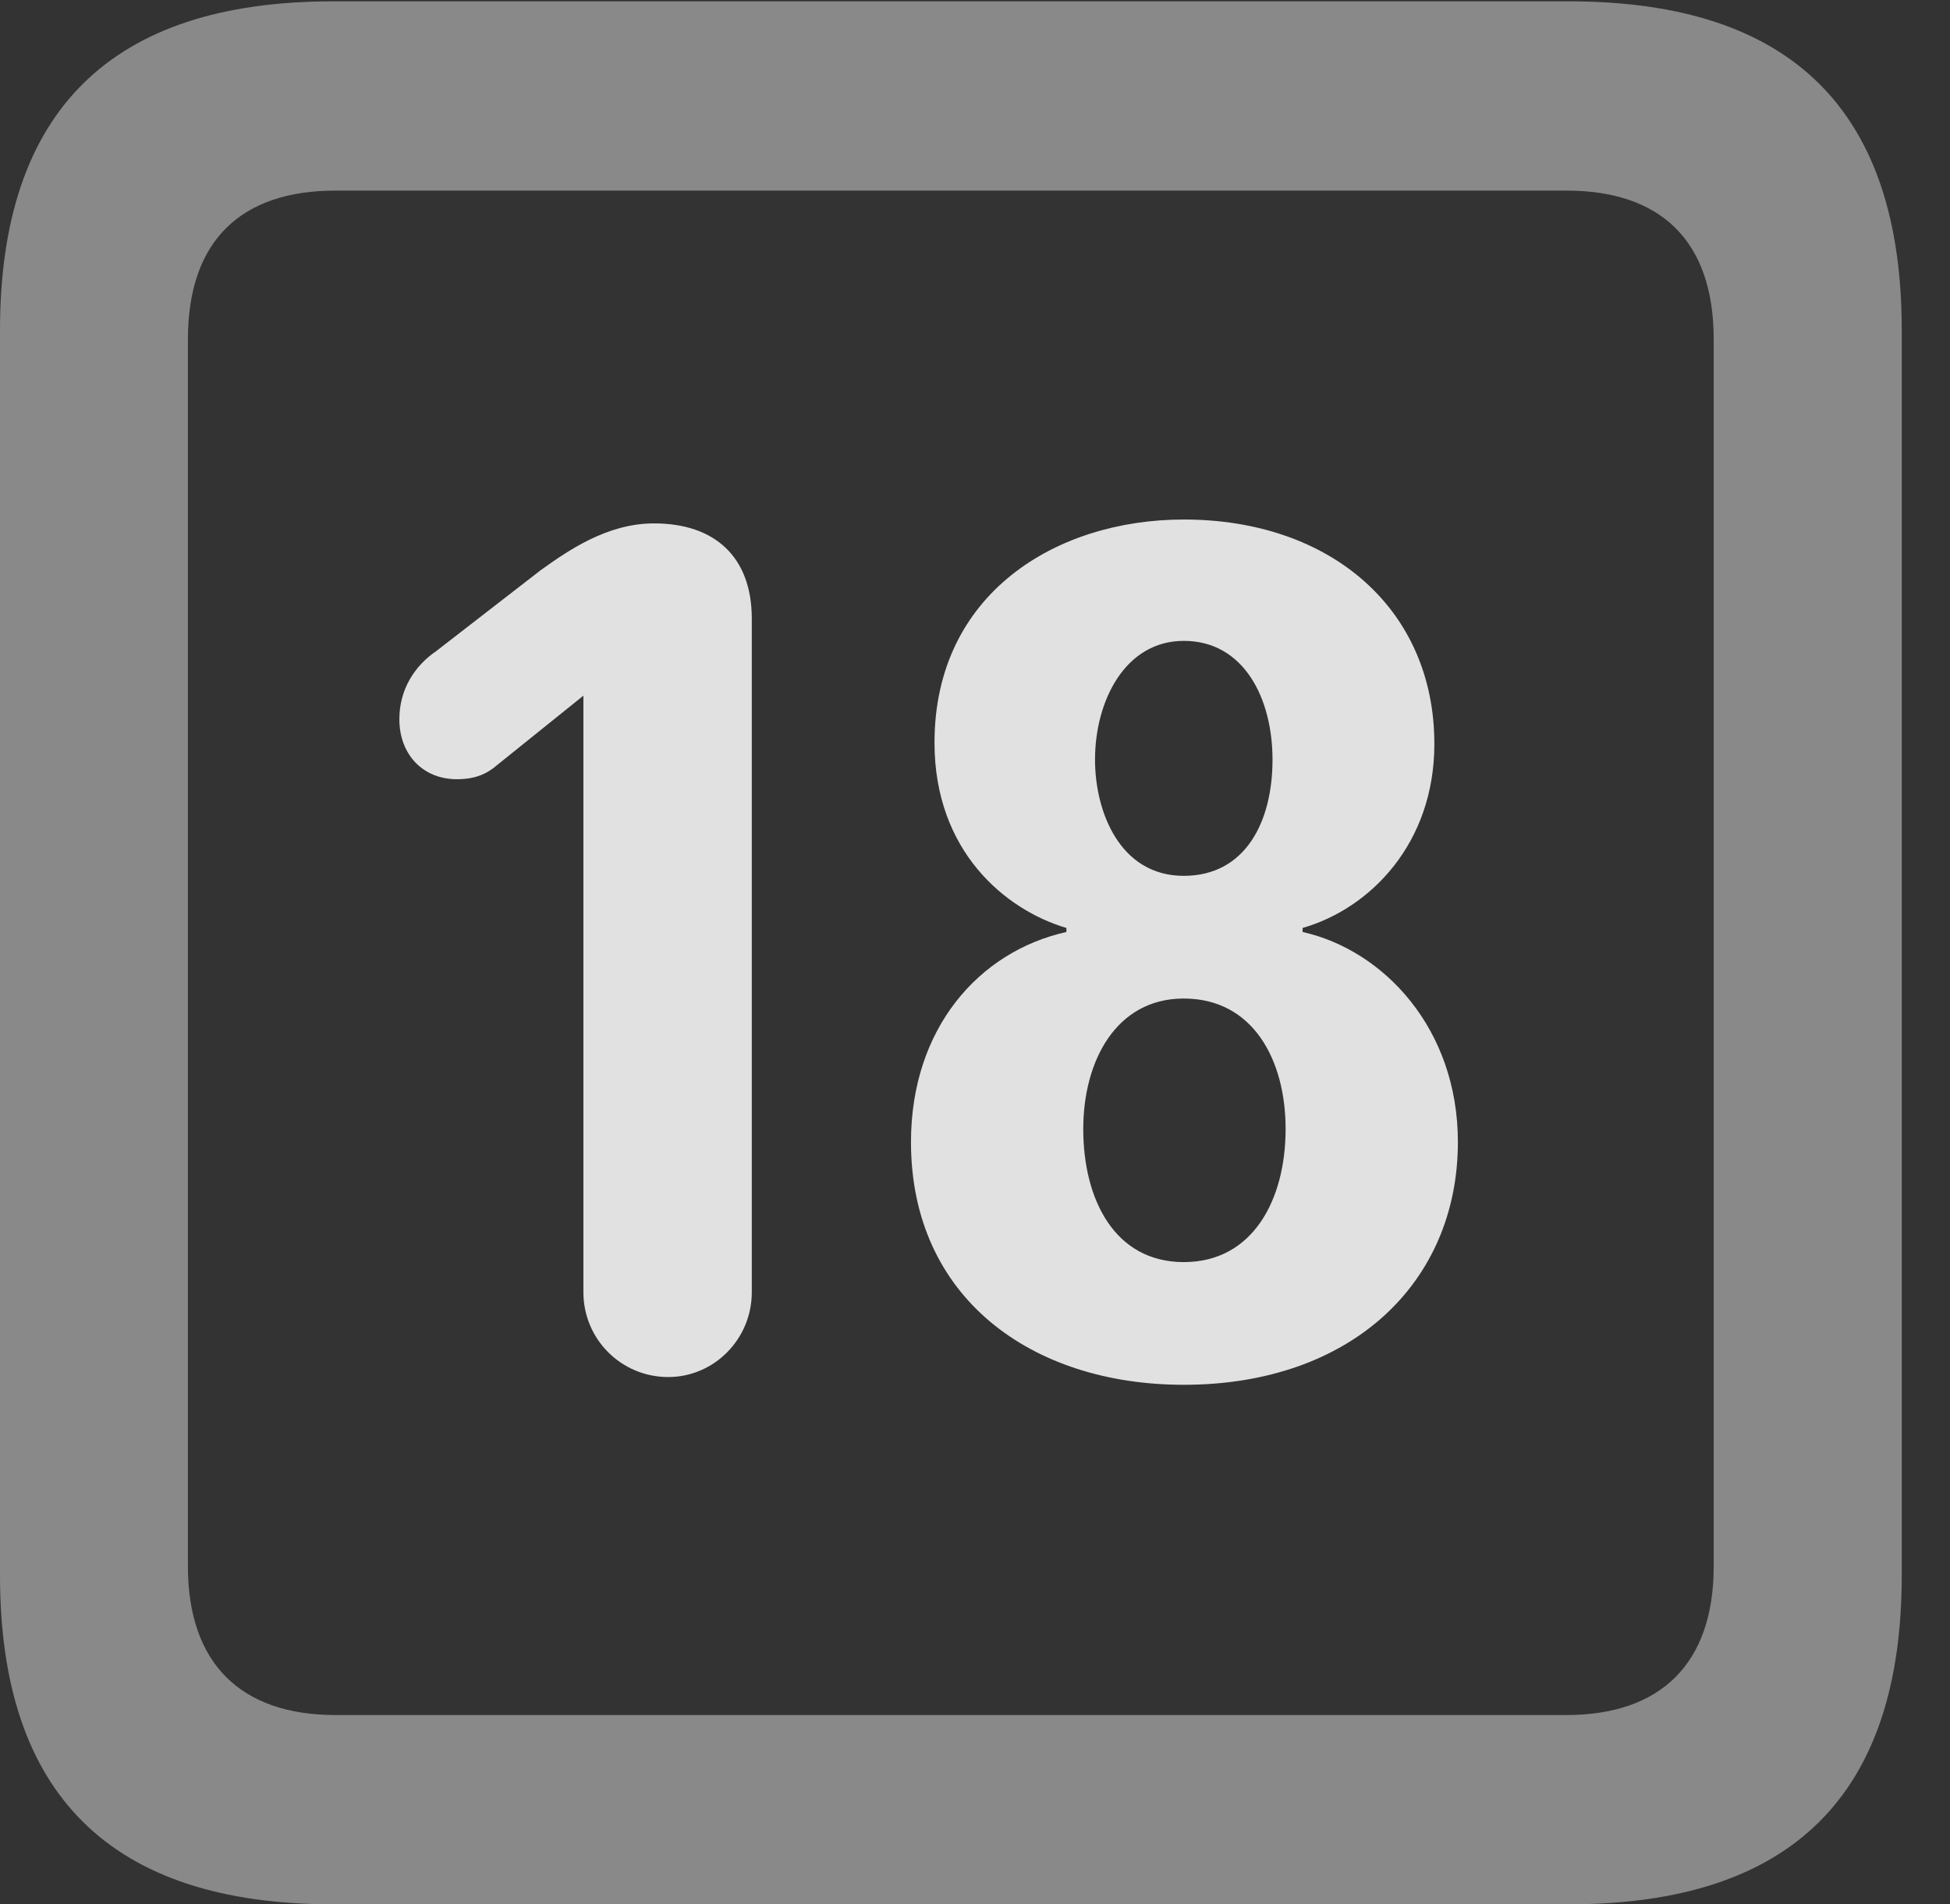 <?xml version="1.0" encoding="UTF-8"?>
<!--Generator: Apple Native CoreSVG 341-->
<!DOCTYPE svg
PUBLIC "-//W3C//DTD SVG 1.1//EN"
       "http://www.w3.org/Graphics/SVG/1.1/DTD/svg11.dtd">
<svg version="1.1" xmlns="http://www.w3.org/2000/svg" xmlns:xlink="http://www.w3.org/1999/xlink" viewBox="0 0 14.59 14.248">
 <rect x="0" y="0" width="14.59" height="14.248" fill="#333333" stroke="none"/>
 <g>
  <rect height="14.248" opacity="0" width="14.59" x="0" y="0"/>
  <path d="M2.49 14.248L11.738 14.248C13.408 14.248 14.229 13.428 14.229 11.787L14.229 2.471C14.229 0.83 13.408 0.01 11.738 0.01L2.49 0.01C0.83 0.01 0 0.83 0 2.471L0 11.787C0 13.428 0.83 14.248 2.49 14.248ZM2.51 12.832C1.807 12.832 1.406 12.451 1.406 11.719L1.406 2.539C1.406 1.797 1.807 1.426 2.51 1.426L11.719 1.426C12.422 1.426 12.822 1.797 12.822 2.539L12.822 11.719C12.822 12.451 12.422 12.832 11.719 12.832Z" fill="white" fill-opacity="0.425"/>
  <path d="M5 10.303C5.342 10.303 5.625 10.02 5.625 9.668L5.625 4.629C5.625 4.17 5.352 3.916 4.893 3.916C4.541 3.916 4.248 4.121 4.043 4.268L3.262 4.873C3.105 4.98 2.988 5.156 2.988 5.381C2.988 5.645 3.164 5.83 3.418 5.83C3.555 5.83 3.643 5.791 3.721 5.723L4.365 5.205L4.365 9.668C4.365 10.02 4.648 10.303 5 10.303ZM8.857 10.361C10.107 10.361 10.908 9.6 10.908 8.545C10.908 7.695 10.352 7.109 9.746 6.973L9.746 6.943C10.254 6.797 10.732 6.309 10.732 5.566C10.732 4.561 9.961 3.887 8.857 3.887C7.9 3.887 6.992 4.443 6.992 5.557C6.992 6.367 7.52 6.807 7.979 6.943L7.979 6.973C7.324 7.119 6.816 7.695 6.816 8.545C6.816 9.707 7.715 10.361 8.857 10.361ZM8.857 6.553C8.379 6.553 8.193 6.074 8.193 5.684C8.193 5.244 8.418 4.795 8.857 4.795C9.307 4.795 9.521 5.225 9.521 5.684C9.521 6.152 9.316 6.553 8.857 6.553ZM8.857 9.443C8.34 9.443 8.105 8.975 8.105 8.447C8.105 7.939 8.35 7.471 8.857 7.471C9.375 7.471 9.619 7.93 9.619 8.447C9.619 8.975 9.375 9.443 8.857 9.443Z" fill="white" fill-opacity="0.85"/>
 </g>
</svg>
